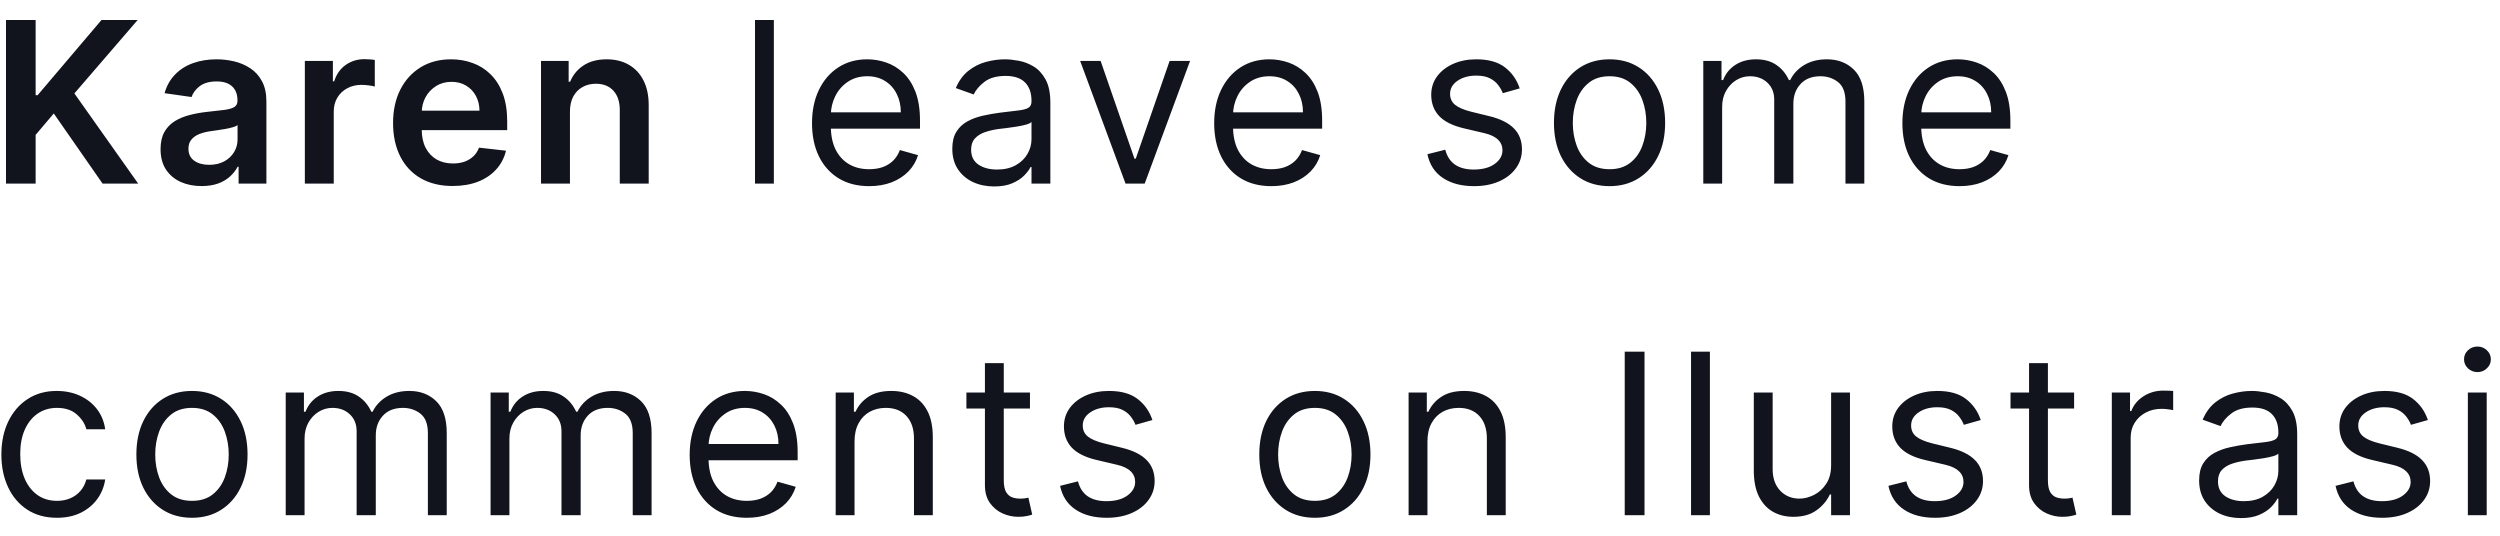 <svg width="98" height="21" viewBox="0 0 98 21" fill="none" xmlns="http://www.w3.org/2000/svg">
<path d="M0.235 7.197V0.785H1.397V3.731H1.475L3.977 0.785H5.395L2.916 3.662L5.417 7.197H4.021L2.108 4.448L1.397 5.287V7.197H0.235ZM7.903 7.294C7.599 7.294 7.324 7.24 7.08 7.131C6.838 7.02 6.646 6.858 6.504 6.643C6.364 6.428 6.294 6.163 6.294 5.847C6.294 5.576 6.344 5.352 6.444 5.174C6.545 4.997 6.681 4.855 6.854 4.748C7.028 4.642 7.223 4.562 7.44 4.507C7.659 4.451 7.886 4.41 8.119 4.385C8.401 4.356 8.63 4.33 8.805 4.307C8.98 4.282 9.108 4.244 9.187 4.194C9.268 4.142 9.309 4.062 9.309 3.953V3.934C9.309 3.699 9.239 3.516 9.099 3.386C8.96 3.257 8.758 3.192 8.495 3.192C8.217 3.192 7.997 3.253 7.834 3.374C7.674 3.495 7.565 3.638 7.509 3.803L6.451 3.653C6.534 3.36 6.672 3.116 6.864 2.92C7.056 2.722 7.291 2.573 7.568 2.475C7.846 2.375 8.153 2.325 8.489 2.325C8.721 2.325 8.951 2.352 9.181 2.406C9.41 2.461 9.62 2.55 9.81 2.676C10 2.799 10.152 2.967 10.267 3.18C10.384 3.393 10.443 3.659 10.443 3.978V7.197H9.353V6.536H9.315C9.247 6.67 9.149 6.795 9.024 6.912C8.901 7.027 8.746 7.12 8.558 7.191C8.372 7.259 8.154 7.294 7.903 7.294ZM8.198 6.461C8.425 6.461 8.622 6.416 8.789 6.326C8.956 6.235 9.085 6.113 9.175 5.963C9.266 5.813 9.312 5.649 9.312 5.472V4.905C9.277 4.934 9.216 4.961 9.131 4.986C9.047 5.011 8.953 5.033 8.849 5.052C8.745 5.071 8.641 5.088 8.539 5.102C8.437 5.117 8.348 5.129 8.273 5.14C8.104 5.163 7.952 5.2 7.819 5.252C7.685 5.305 7.58 5.378 7.503 5.472C7.425 5.563 7.387 5.682 7.387 5.829C7.387 6.037 7.463 6.195 7.615 6.301C7.768 6.408 7.962 6.461 8.198 6.461ZM11.95 7.197V2.388H13.049V3.189H13.099C13.186 2.912 13.336 2.698 13.549 2.547C13.764 2.395 14.01 2.319 14.285 2.319C14.348 2.319 14.418 2.322 14.495 2.328C14.574 2.332 14.64 2.34 14.692 2.35V3.393C14.644 3.376 14.568 3.361 14.464 3.349C14.361 3.334 14.262 3.327 14.166 3.327C13.96 3.327 13.774 3.372 13.609 3.462C13.446 3.549 13.318 3.671 13.224 3.828C13.13 3.984 13.083 4.165 13.083 4.37V7.197H11.95ZM17.744 7.291C17.261 7.291 16.845 7.191 16.494 6.99C16.146 6.788 15.877 6.502 15.69 6.132C15.502 5.761 15.408 5.323 15.408 4.82C15.408 4.326 15.502 3.892 15.69 3.518C15.88 3.142 16.145 2.85 16.485 2.641C16.825 2.43 17.225 2.325 17.684 2.325C17.98 2.325 18.26 2.373 18.523 2.469C18.788 2.563 19.022 2.709 19.224 2.907C19.429 3.106 19.59 3.358 19.707 3.665C19.823 3.97 19.882 4.333 19.882 4.755V5.102H15.94V4.338H18.796C18.794 4.121 18.747 3.928 18.655 3.759C18.563 3.588 18.434 3.453 18.27 3.355C18.107 3.257 17.917 3.208 17.7 3.208C17.468 3.208 17.265 3.264 17.089 3.377C16.914 3.488 16.777 3.634 16.679 3.815C16.583 3.995 16.534 4.192 16.532 4.407V5.074C16.532 5.354 16.583 5.594 16.685 5.794C16.788 5.992 16.931 6.145 17.114 6.251C17.298 6.356 17.513 6.408 17.759 6.408C17.924 6.408 18.073 6.385 18.207 6.339C18.34 6.291 18.456 6.221 18.555 6.129C18.653 6.037 18.727 5.924 18.777 5.788L19.835 5.907C19.768 6.187 19.641 6.431 19.453 6.639C19.267 6.846 19.029 7.007 18.739 7.122C18.449 7.234 18.117 7.291 17.744 7.291ZM22.342 4.379V7.197H21.208V2.388H22.291V3.205H22.348C22.459 2.936 22.635 2.722 22.877 2.563C23.121 2.404 23.423 2.325 23.782 2.325C24.114 2.325 24.403 2.396 24.649 2.538C24.897 2.68 25.09 2.886 25.225 3.155C25.363 3.424 25.431 3.751 25.429 4.135V7.197H24.295V4.31C24.295 3.989 24.212 3.737 24.045 3.556C23.88 3.374 23.651 3.283 23.359 3.283C23.161 3.283 22.984 3.327 22.83 3.415C22.678 3.5 22.558 3.624 22.47 3.787C22.384 3.95 22.342 4.147 22.342 4.379ZM30.335 0.785V7.197H29.596V0.785H30.335ZM34.072 7.297C33.609 7.297 33.209 7.195 32.873 6.99C32.539 6.784 32.281 6.495 32.1 6.126C31.92 5.754 31.831 5.322 31.831 4.83C31.831 4.337 31.92 3.903 32.1 3.527C32.281 3.15 32.534 2.855 32.858 2.644C33.183 2.432 33.563 2.325 33.997 2.325C34.248 2.325 34.495 2.367 34.739 2.45C34.983 2.534 35.206 2.669 35.406 2.857C35.606 3.043 35.766 3.289 35.885 3.596C36.004 3.903 36.064 4.281 36.064 4.73V5.043H32.357V4.404H35.312C35.312 4.133 35.258 3.891 35.149 3.678C35.043 3.465 34.891 3.297 34.692 3.174C34.496 3.05 34.264 2.989 33.997 2.989C33.703 2.989 33.448 3.062 33.233 3.208C33.02 3.352 32.856 3.54 32.742 3.772C32.627 4.003 32.569 4.252 32.569 4.517V4.943C32.569 5.306 32.632 5.614 32.757 5.866C32.885 6.117 33.061 6.308 33.286 6.439C33.512 6.569 33.774 6.633 34.072 6.633C34.266 6.633 34.442 6.606 34.598 6.552C34.757 6.495 34.894 6.412 35.008 6.301C35.123 6.189 35.212 6.049 35.275 5.882L35.988 6.082C35.913 6.324 35.787 6.537 35.61 6.721C35.432 6.902 35.213 7.044 34.952 7.147C34.691 7.247 34.398 7.297 34.072 7.297ZM38.97 7.309C38.665 7.309 38.389 7.252 38.14 7.137C37.892 7.02 37.695 6.852 37.549 6.633C37.403 6.412 37.33 6.145 37.33 5.832C37.33 5.556 37.384 5.333 37.492 5.162C37.601 4.988 37.746 4.853 37.928 4.755C38.109 4.657 38.309 4.584 38.529 4.535C38.75 4.485 38.972 4.446 39.196 4.417C39.488 4.379 39.725 4.351 39.906 4.332C40.09 4.311 40.224 4.277 40.307 4.229C40.393 4.181 40.435 4.097 40.435 3.978V3.953C40.435 3.644 40.351 3.404 40.182 3.233C40.015 3.062 39.761 2.976 39.421 2.976C39.068 2.976 38.792 3.054 38.591 3.208C38.391 3.362 38.25 3.527 38.169 3.703L37.467 3.452C37.593 3.16 37.76 2.932 37.968 2.77C38.179 2.605 38.409 2.49 38.657 2.425C38.907 2.358 39.154 2.325 39.396 2.325C39.55 2.325 39.728 2.344 39.928 2.381C40.131 2.417 40.326 2.491 40.514 2.604C40.704 2.716 40.861 2.887 40.986 3.114C41.112 3.342 41.174 3.646 41.174 4.028V7.197H40.435V6.546H40.398C40.348 6.65 40.264 6.762 40.147 6.881C40.031 7 39.875 7.101 39.681 7.184C39.487 7.268 39.25 7.309 38.97 7.309ZM39.083 6.646C39.375 6.646 39.621 6.588 39.822 6.474C40.024 6.359 40.177 6.211 40.279 6.029C40.383 5.847 40.435 5.656 40.435 5.456V4.78C40.404 4.817 40.335 4.852 40.229 4.883C40.124 4.912 40.003 4.938 39.866 4.961C39.73 4.982 39.597 5.001 39.468 5.018C39.341 5.032 39.237 5.045 39.158 5.055C38.966 5.08 38.786 5.121 38.62 5.177C38.455 5.232 38.321 5.314 38.219 5.425C38.118 5.533 38.068 5.681 38.068 5.869C38.068 6.126 38.163 6.32 38.353 6.452C38.545 6.581 38.788 6.646 39.083 6.646ZM46.651 2.388L44.872 7.197H44.121L42.342 2.388H43.144L44.471 6.22H44.522L45.849 2.388H46.651ZM49.837 7.297C49.374 7.297 48.974 7.195 48.638 6.99C48.304 6.784 48.046 6.495 47.865 6.126C47.685 5.754 47.596 5.322 47.596 4.83C47.596 4.337 47.685 3.903 47.865 3.527C48.046 3.15 48.299 2.855 48.623 2.644C48.948 2.432 49.328 2.325 49.762 2.325C50.013 2.325 50.26 2.367 50.504 2.45C50.748 2.534 50.971 2.669 51.171 2.857C51.371 3.043 51.531 3.289 51.65 3.596C51.769 3.903 51.828 4.281 51.828 4.73V5.043H48.121V4.404H51.077C51.077 4.133 51.023 3.891 50.914 3.678C50.808 3.465 50.656 3.297 50.457 3.174C50.261 3.05 50.029 2.989 49.762 2.989C49.468 2.989 49.213 3.062 48.998 3.208C48.785 3.352 48.621 3.54 48.507 3.772C48.392 4.003 48.334 4.252 48.334 4.517V4.943C48.334 5.306 48.397 5.614 48.522 5.866C48.65 6.117 48.826 6.308 49.051 6.439C49.277 6.569 49.539 6.633 49.837 6.633C50.031 6.633 50.207 6.606 50.363 6.552C50.522 6.495 50.659 6.412 50.773 6.301C50.888 6.189 50.977 6.049 51.039 5.882L51.753 6.082C51.678 6.324 51.552 6.537 51.374 6.721C51.197 6.902 50.978 7.044 50.717 7.147C50.456 7.247 50.163 7.297 49.837 7.297ZM59.573 3.465L58.91 3.653C58.868 3.542 58.806 3.434 58.725 3.33C58.646 3.224 58.537 3.136 58.399 3.067C58.261 2.998 58.085 2.964 57.87 2.964C57.576 2.964 57.331 3.032 57.134 3.167C56.94 3.301 56.843 3.471 56.843 3.678C56.843 3.861 56.91 4.006 57.044 4.113C57.177 4.219 57.386 4.308 57.67 4.379L58.384 4.554C58.814 4.659 59.134 4.818 59.345 5.033C59.556 5.246 59.661 5.521 59.661 5.857C59.661 6.132 59.582 6.379 59.423 6.596C59.267 6.813 59.047 6.984 58.766 7.109C58.484 7.234 58.156 7.297 57.782 7.297C57.292 7.297 56.886 7.191 56.565 6.978C56.243 6.765 56.04 6.454 55.954 6.045L56.655 5.869C56.722 6.128 56.848 6.322 57.034 6.452C57.222 6.581 57.467 6.646 57.77 6.646C58.114 6.646 58.388 6.573 58.59 6.427C58.795 6.278 58.897 6.101 58.897 5.894C58.897 5.727 58.839 5.587 58.722 5.475C58.605 5.36 58.425 5.274 58.183 5.218L57.382 5.03C56.941 4.926 56.618 4.764 56.411 4.545C56.207 4.324 56.104 4.047 56.104 3.715C56.104 3.444 56.181 3.204 56.333 2.995C56.487 2.786 56.697 2.623 56.962 2.504C57.229 2.385 57.532 2.325 57.87 2.325C58.346 2.325 58.72 2.429 58.991 2.638C59.264 2.847 59.459 3.122 59.573 3.465ZM63.094 7.297C62.66 7.297 62.279 7.194 61.952 6.987C61.626 6.78 61.371 6.491 61.188 6.12C61.006 5.748 60.915 5.314 60.915 4.817C60.915 4.316 61.006 3.879 61.188 3.505C61.371 3.132 61.626 2.842 61.952 2.635C62.279 2.428 62.66 2.325 63.094 2.325C63.529 2.325 63.908 2.428 64.234 2.635C64.562 2.842 64.816 3.132 64.998 3.505C65.182 3.879 65.273 4.316 65.273 4.817C65.273 5.314 65.182 5.748 64.998 6.12C64.816 6.491 64.562 6.78 64.234 6.987C63.908 7.194 63.529 7.297 63.094 7.297ZM63.094 6.633C63.424 6.633 63.696 6.549 63.908 6.38C64.121 6.211 64.279 5.988 64.381 5.713C64.483 5.437 64.535 5.139 64.535 4.817C64.535 4.496 64.483 4.196 64.381 3.919C64.279 3.641 64.121 3.417 63.908 3.246C63.696 3.074 63.424 2.989 63.094 2.989C62.765 2.989 62.493 3.074 62.28 3.246C62.067 3.417 61.91 3.641 61.807 3.919C61.705 4.196 61.654 4.496 61.654 4.817C61.654 5.139 61.705 5.437 61.807 5.713C61.91 5.988 62.067 6.211 62.28 6.38C62.493 6.549 62.765 6.633 63.094 6.633ZM66.769 7.197V2.388H67.483V3.139H67.545C67.645 2.882 67.807 2.683 68.031 2.541C68.254 2.397 68.522 2.325 68.835 2.325C69.152 2.325 69.416 2.397 69.627 2.541C69.84 2.683 70.006 2.882 70.125 3.139H70.175C70.298 2.891 70.483 2.693 70.729 2.547C70.976 2.399 71.271 2.325 71.615 2.325C72.045 2.325 72.397 2.46 72.671 2.729C72.944 2.996 73.081 3.413 73.081 3.978V7.197H72.342V3.978C72.342 3.623 72.245 3.37 72.051 3.217C71.856 3.065 71.628 2.989 71.365 2.989C71.027 2.989 70.765 3.091 70.579 3.296C70.393 3.498 70.3 3.755 70.3 4.066V7.197H69.549V3.903C69.549 3.63 69.46 3.409 69.283 3.242C69.105 3.073 68.877 2.989 68.597 2.989C68.405 2.989 68.226 3.04 68.059 3.142C67.894 3.245 67.76 3.386 67.658 3.568C67.558 3.748 67.508 3.955 67.508 4.191V7.197H66.769ZM76.815 7.297C76.352 7.297 75.952 7.195 75.616 6.99C75.282 6.784 75.024 6.495 74.843 6.126C74.663 5.754 74.574 5.322 74.574 4.83C74.574 4.337 74.663 3.903 74.843 3.527C75.024 3.15 75.277 2.855 75.6 2.644C75.926 2.432 76.306 2.325 76.74 2.325C76.991 2.325 77.238 2.367 77.482 2.45C77.726 2.534 77.949 2.669 78.149 2.857C78.35 3.043 78.509 3.289 78.628 3.596C78.747 3.903 78.807 4.281 78.807 4.73V5.043H75.1V4.404H78.055C78.055 4.133 78.001 3.891 77.892 3.678C77.786 3.465 77.633 3.297 77.435 3.174C77.239 3.05 77.007 2.989 76.74 2.989C76.446 2.989 76.191 3.062 75.976 3.208C75.763 3.352 75.6 3.54 75.485 3.772C75.37 4.003 75.312 4.252 75.312 4.517V4.943C75.312 5.306 75.375 5.614 75.5 5.866C75.628 6.117 75.804 6.308 76.029 6.439C76.255 6.569 76.517 6.633 76.815 6.633C77.009 6.633 77.185 6.606 77.341 6.552C77.5 6.495 77.637 6.412 77.751 6.301C77.866 6.189 77.955 6.049 78.018 5.882L78.731 6.082C78.656 6.324 78.53 6.537 78.353 6.721C78.175 6.902 77.956 7.044 77.695 7.147C77.434 7.247 77.141 7.297 76.815 7.297ZM2.233 20.297C1.782 20.297 1.394 20.191 1.068 19.978C0.743 19.765 0.492 19.471 0.317 19.098C0.142 18.724 0.054 18.297 0.054 17.817C0.054 17.329 0.144 16.898 0.323 16.524C0.505 16.148 0.757 15.855 1.081 15.644C1.406 15.431 1.786 15.325 2.22 15.325C2.559 15.325 2.863 15.388 3.135 15.513C3.406 15.638 3.628 15.813 3.802 16.039C3.975 16.264 4.082 16.527 4.124 16.828H3.385C3.329 16.609 3.204 16.415 3.009 16.246C2.817 16.074 2.559 15.989 2.233 15.989C1.945 15.989 1.692 16.064 1.475 16.214C1.26 16.362 1.092 16.572 0.971 16.844C0.852 17.113 0.793 17.429 0.793 17.792C0.793 18.164 0.851 18.487 0.968 18.763C1.087 19.038 1.254 19.252 1.469 19.405C1.686 19.557 1.941 19.633 2.233 19.633C2.425 19.633 2.599 19.6 2.756 19.533C2.912 19.466 3.045 19.37 3.153 19.245C3.262 19.12 3.339 18.97 3.385 18.794H4.124C4.082 19.078 3.979 19.334 3.814 19.561C3.651 19.787 3.435 19.966 3.166 20.1C2.899 20.231 2.588 20.297 2.233 20.297ZM7.525 20.297C7.091 20.297 6.71 20.194 6.383 19.987C6.057 19.78 5.802 19.491 5.619 19.12C5.437 18.748 5.346 18.314 5.346 17.817C5.346 17.316 5.437 16.879 5.619 16.505C5.802 16.132 6.057 15.842 6.383 15.635C6.71 15.428 7.091 15.325 7.525 15.325C7.959 15.325 8.339 15.428 8.665 15.635C8.993 15.842 9.247 16.132 9.429 16.505C9.613 16.879 9.704 17.316 9.704 17.817C9.704 18.314 9.613 18.748 9.429 19.12C9.247 19.491 8.993 19.78 8.665 19.987C8.339 20.194 7.959 20.297 7.525 20.297ZM7.525 19.633C7.855 19.633 8.126 19.549 8.339 19.38C8.552 19.21 8.71 18.988 8.812 18.713C8.914 18.437 8.966 18.139 8.966 17.817C8.966 17.496 8.914 17.196 8.812 16.919C8.71 16.641 8.552 16.417 8.339 16.246C8.126 16.074 7.855 15.989 7.525 15.989C7.196 15.989 6.924 16.074 6.711 16.246C6.498 16.417 6.341 16.641 6.238 16.919C6.136 17.196 6.085 17.496 6.085 17.817C6.085 18.139 6.136 18.437 6.238 18.713C6.341 18.988 6.498 19.21 6.711 19.38C6.924 19.549 7.196 19.633 7.525 19.633ZM11.2 20.197V15.388H11.914V16.139H11.976C12.076 15.882 12.238 15.683 12.461 15.541C12.685 15.397 12.953 15.325 13.266 15.325C13.583 15.325 13.847 15.397 14.058 15.541C14.271 15.683 14.437 15.882 14.556 16.139H14.606C14.729 15.891 14.914 15.694 15.16 15.547C15.407 15.399 15.702 15.325 16.046 15.325C16.476 15.325 16.828 15.46 17.102 15.729C17.375 15.996 17.512 16.413 17.512 16.978V20.197H16.773V16.978C16.773 16.623 16.676 16.37 16.482 16.217C16.287 16.065 16.059 15.989 15.796 15.989C15.458 15.989 15.196 16.091 15.01 16.296C14.824 16.498 14.731 16.755 14.731 17.066V20.197H13.98V16.903C13.98 16.63 13.891 16.409 13.714 16.242C13.536 16.073 13.308 15.989 13.028 15.989C12.836 15.989 12.657 16.04 12.49 16.142C12.325 16.244 12.191 16.387 12.089 16.568C11.989 16.748 11.939 16.955 11.939 17.191V20.197H11.2ZM19.23 20.197V15.388H19.944V16.139H20.006C20.107 15.882 20.268 15.683 20.492 15.541C20.715 15.397 20.983 15.325 21.296 15.325C21.614 15.325 21.878 15.397 22.088 15.541C22.301 15.683 22.467 15.882 22.586 16.139H22.636C22.759 15.891 22.944 15.694 23.191 15.547C23.437 15.399 23.732 15.325 24.077 15.325C24.507 15.325 24.858 15.46 25.132 15.729C25.405 15.996 25.542 16.413 25.542 16.978V20.197H24.803V16.978C24.803 16.623 24.706 16.37 24.512 16.217C24.318 16.065 24.089 15.989 23.826 15.989C23.488 15.989 23.226 16.091 23.04 16.296C22.855 16.498 22.762 16.755 22.762 17.066V20.197H22.01V16.903C22.01 16.63 21.922 16.409 21.744 16.242C21.567 16.073 21.338 15.989 21.058 15.989C20.866 15.989 20.687 16.04 20.52 16.142C20.355 16.244 20.221 16.387 20.119 16.568C20.019 16.748 19.969 16.955 19.969 17.191V20.197H19.23ZM29.276 20.297C28.813 20.297 28.413 20.195 28.077 19.99C27.743 19.784 27.486 19.495 27.304 19.126C27.125 18.755 27.035 18.322 27.035 17.83C27.035 17.337 27.125 16.903 27.304 16.527C27.486 16.149 27.738 15.855 28.062 15.644C28.387 15.431 28.767 15.325 29.201 15.325C29.452 15.325 29.699 15.367 29.943 15.45C30.188 15.534 30.41 15.669 30.61 15.857C30.811 16.043 30.97 16.289 31.089 16.596C31.208 16.903 31.268 17.281 31.268 17.73V18.043H27.561V17.404H30.516C30.516 17.133 30.462 16.89 30.354 16.678C30.247 16.465 30.095 16.297 29.896 16.174C29.7 16.05 29.469 15.989 29.201 15.989C28.907 15.989 28.652 16.062 28.438 16.208C28.225 16.352 28.061 16.54 27.946 16.772C27.831 17.003 27.774 17.252 27.774 17.517V17.942C27.774 18.306 27.836 18.614 27.962 18.866C28.089 19.117 28.265 19.308 28.491 19.439C28.716 19.569 28.978 19.633 29.276 19.633C29.471 19.633 29.646 19.606 29.802 19.552C29.961 19.495 30.098 19.412 30.213 19.301C30.328 19.189 30.416 19.049 30.479 18.882L31.193 19.082C31.117 19.324 30.991 19.537 30.814 19.721C30.636 19.902 30.417 20.044 30.156 20.147C29.895 20.247 29.602 20.297 29.276 20.297ZM33.498 17.304V20.197H32.759V15.388H33.473V16.139H33.536C33.648 15.895 33.819 15.699 34.049 15.55C34.279 15.4 34.575 15.325 34.938 15.325C35.264 15.325 35.549 15.392 35.793 15.525C36.037 15.657 36.227 15.857 36.363 16.127C36.498 16.394 36.566 16.732 36.566 17.141V20.197H35.828V17.191C35.828 16.813 35.729 16.519 35.533 16.308C35.337 16.095 35.068 15.989 34.725 15.989C34.489 15.989 34.279 16.04 34.093 16.142C33.909 16.244 33.764 16.394 33.658 16.59C33.551 16.786 33.498 17.024 33.498 17.304ZM40.375 15.388V16.014H37.883V15.388H40.375ZM38.609 14.236H39.348V18.819C39.348 19.028 39.379 19.184 39.439 19.289C39.502 19.391 39.581 19.46 39.677 19.495C39.775 19.529 39.879 19.546 39.987 19.546C40.069 19.546 40.135 19.541 40.188 19.533C40.24 19.523 40.282 19.514 40.313 19.508L40.463 20.172C40.413 20.191 40.343 20.209 40.253 20.228C40.163 20.249 40.05 20.259 39.912 20.259C39.703 20.259 39.499 20.215 39.298 20.125C39.1 20.035 38.935 19.898 38.804 19.715C38.674 19.531 38.609 19.299 38.609 19.02V14.236ZM45.175 16.465L44.511 16.653C44.469 16.542 44.407 16.434 44.326 16.33C44.247 16.224 44.138 16.136 44.001 16.067C43.863 15.998 43.686 15.964 43.471 15.964C43.177 15.964 42.932 16.032 42.736 16.167C42.541 16.301 42.444 16.471 42.444 16.678C42.444 16.861 42.511 17.006 42.645 17.113C42.778 17.219 42.987 17.308 43.271 17.379L43.985 17.554C44.415 17.659 44.735 17.818 44.946 18.033C45.157 18.246 45.262 18.521 45.262 18.857C45.262 19.132 45.183 19.379 45.024 19.596C44.868 19.813 44.649 19.984 44.367 20.109C44.085 20.234 43.757 20.297 43.384 20.297C42.893 20.297 42.487 20.191 42.166 19.978C41.844 19.765 41.641 19.454 41.555 19.045L42.257 18.869C42.323 19.128 42.45 19.322 42.635 19.452C42.823 19.581 43.069 19.646 43.371 19.646C43.715 19.646 43.989 19.573 44.191 19.427C44.396 19.278 44.498 19.101 44.498 18.894C44.498 18.727 44.44 18.587 44.323 18.475C44.206 18.36 44.026 18.274 43.784 18.218L42.983 18.03C42.542 17.926 42.219 17.764 42.012 17.545C41.808 17.324 41.706 17.047 41.706 16.715C41.706 16.444 41.782 16.204 41.934 15.995C42.089 15.786 42.298 15.623 42.563 15.504C42.831 15.385 43.133 15.325 43.471 15.325C43.947 15.325 44.321 15.429 44.592 15.638C44.866 15.847 45.06 16.122 45.175 16.465ZM51.543 20.297C51.108 20.297 50.727 20.194 50.4 19.987C50.074 19.78 49.819 19.491 49.636 19.12C49.454 18.748 49.364 18.314 49.364 17.817C49.364 17.316 49.454 16.879 49.636 16.505C49.819 16.132 50.074 15.842 50.4 15.635C50.727 15.428 51.108 15.325 51.543 15.325C51.977 15.325 52.357 15.428 52.682 15.635C53.01 15.842 53.265 16.132 53.446 16.505C53.63 16.879 53.722 17.316 53.722 17.817C53.722 18.314 53.63 18.748 53.446 19.12C53.265 19.491 53.01 19.78 52.682 19.987C52.357 20.194 51.977 20.297 51.543 20.297ZM51.543 19.633C51.872 19.633 52.144 19.549 52.357 19.38C52.569 19.21 52.727 18.988 52.829 18.713C52.932 18.437 52.983 18.139 52.983 17.817C52.983 17.496 52.932 17.196 52.829 16.919C52.727 16.641 52.569 16.417 52.357 16.246C52.144 16.074 51.872 15.989 51.543 15.989C51.213 15.989 50.941 16.074 50.728 16.246C50.516 16.417 50.358 16.641 50.256 16.919C50.154 17.196 50.102 17.496 50.102 17.817C50.102 18.139 50.154 18.437 50.256 18.713C50.358 18.988 50.516 19.21 50.728 19.38C50.941 19.549 51.213 19.633 51.543 19.633ZM55.956 17.304V20.197H55.217V15.388H55.931V16.139H55.993C56.106 15.895 56.277 15.699 56.507 15.55C56.736 15.4 57.033 15.325 57.396 15.325C57.722 15.325 58.007 15.392 58.251 15.525C58.495 15.657 58.685 15.857 58.821 16.127C58.956 16.394 59.024 16.732 59.024 17.141V20.197H58.285V17.191C58.285 16.813 58.187 16.519 57.991 16.308C57.795 16.095 57.526 15.989 57.183 15.989C56.947 15.989 56.736 16.04 56.551 16.142C56.367 16.244 56.222 16.394 56.115 16.59C56.009 16.786 55.956 17.024 55.956 17.304ZM64.465 13.785V20.197H63.689V13.785H64.465ZM67.028 13.785V20.197H66.289V13.785H67.028ZM71.78 18.231V15.388H72.519V20.197H71.78V19.383H71.73C71.617 19.627 71.442 19.835 71.204 20.006C70.966 20.175 70.665 20.259 70.302 20.259C70.001 20.259 69.734 20.194 69.501 20.062C69.267 19.929 69.083 19.728 68.949 19.461C68.816 19.192 68.749 18.853 68.749 18.444V15.388H69.488V18.393C69.488 18.744 69.586 19.024 69.782 19.233C69.981 19.441 70.233 19.546 70.54 19.546C70.724 19.546 70.91 19.499 71.1 19.405C71.292 19.311 71.453 19.167 71.582 18.973C71.714 18.779 71.78 18.531 71.78 18.231ZM77.646 16.465L76.982 16.653C76.94 16.542 76.879 16.434 76.797 16.33C76.718 16.224 76.609 16.136 76.472 16.067C76.334 15.998 76.158 15.964 75.943 15.964C75.648 15.964 75.403 16.032 75.207 16.167C75.013 16.301 74.916 16.471 74.916 16.678C74.916 16.861 74.982 17.006 75.116 17.113C75.25 17.219 75.458 17.308 75.742 17.379L76.456 17.554C76.886 17.659 77.206 17.818 77.417 18.033C77.628 18.246 77.734 18.521 77.734 18.857C77.734 19.132 77.654 19.379 77.496 19.596C77.339 19.813 77.12 19.984 76.838 20.109C76.556 20.234 76.228 20.297 75.855 20.297C75.364 20.297 74.958 20.191 74.637 19.978C74.316 19.765 74.112 19.454 74.026 19.045L74.728 18.869C74.795 19.128 74.921 19.322 75.107 19.452C75.294 19.581 75.54 19.646 75.842 19.646C76.187 19.646 76.46 19.573 76.663 19.427C76.867 19.278 76.969 19.101 76.969 18.894C76.969 18.727 76.911 18.587 76.794 18.475C76.677 18.36 76.498 18.274 76.256 18.218L75.454 18.03C75.014 17.926 74.69 17.764 74.484 17.545C74.279 17.324 74.177 17.047 74.177 16.715C74.177 16.444 74.253 16.204 74.405 15.995C74.56 15.786 74.769 15.623 75.035 15.504C75.302 15.385 75.604 15.325 75.943 15.325C76.418 15.325 76.792 15.429 77.064 15.638C77.337 15.847 77.531 16.122 77.646 16.465ZM81.305 15.388V16.014H78.812V15.388H81.305ZM79.539 14.236H80.278V18.819C80.278 19.028 80.308 19.184 80.368 19.289C80.431 19.391 80.51 19.46 80.606 19.495C80.704 19.529 80.808 19.546 80.916 19.546C80.998 19.546 81.064 19.541 81.117 19.533C81.169 19.523 81.211 19.514 81.242 19.508L81.392 20.172C81.342 20.191 81.272 20.209 81.182 20.228C81.093 20.249 80.979 20.259 80.841 20.259C80.632 20.259 80.428 20.215 80.228 20.125C80.029 20.035 79.864 19.898 79.733 19.715C79.603 19.531 79.539 19.299 79.539 19.02V14.236ZM82.783 20.197V15.388H83.497V16.114H83.547C83.635 15.876 83.794 15.683 84.023 15.535C84.253 15.387 84.512 15.312 84.8 15.312C84.854 15.312 84.922 15.314 85.003 15.316C85.085 15.318 85.146 15.321 85.188 15.325V16.076C85.163 16.07 85.106 16.061 85.016 16.048C84.928 16.034 84.835 16.026 84.737 16.026C84.503 16.026 84.295 16.075 84.111 16.174C83.929 16.27 83.785 16.403 83.679 16.574C83.574 16.743 83.522 16.936 83.522 17.154V20.197H82.783ZM87.846 20.309C87.542 20.309 87.265 20.252 87.017 20.137C86.768 20.02 86.571 19.852 86.425 19.633C86.279 19.412 86.206 19.145 86.206 18.832C86.206 18.556 86.26 18.333 86.368 18.162C86.477 17.988 86.622 17.853 86.804 17.755C86.985 17.657 87.186 17.584 87.405 17.535C87.626 17.485 87.848 17.446 88.072 17.416C88.364 17.379 88.601 17.351 88.782 17.332C88.966 17.311 89.1 17.277 89.183 17.229C89.269 17.181 89.312 17.097 89.312 16.978V16.953C89.312 16.644 89.227 16.404 89.058 16.233C88.891 16.062 88.637 15.976 88.297 15.976C87.944 15.976 87.668 16.053 87.468 16.208C87.267 16.362 87.126 16.527 87.045 16.703L86.344 16.452C86.469 16.16 86.636 15.932 86.844 15.77C87.055 15.605 87.285 15.49 87.533 15.425C87.784 15.358 88.03 15.325 88.272 15.325C88.427 15.325 88.604 15.344 88.804 15.381C89.007 15.417 89.202 15.491 89.39 15.604C89.58 15.716 89.737 15.886 89.863 16.114C89.988 16.342 90.05 16.646 90.05 17.028V20.197H89.312V19.546H89.274C89.224 19.65 89.14 19.762 89.024 19.881C88.907 20 88.751 20.101 88.557 20.184C88.363 20.268 88.126 20.309 87.846 20.309ZM87.959 19.646C88.251 19.646 88.498 19.588 88.698 19.474C88.9 19.359 89.053 19.21 89.155 19.029C89.259 18.847 89.312 18.656 89.312 18.456V17.78C89.28 17.817 89.211 17.852 89.105 17.883C89.001 17.912 88.879 17.938 88.742 17.961C88.606 17.982 88.474 18.001 88.344 18.018C88.217 18.032 88.114 18.045 88.034 18.055C87.842 18.08 87.663 18.121 87.496 18.177C87.331 18.232 87.197 18.314 87.095 18.425C86.995 18.533 86.945 18.681 86.945 18.869C86.945 19.126 87.04 19.32 87.23 19.452C87.422 19.581 87.665 19.646 87.959 19.646ZM95.173 16.465L94.509 16.653C94.467 16.542 94.406 16.434 94.325 16.33C94.245 16.224 94.137 16.136 93.999 16.067C93.861 15.998 93.685 15.964 93.47 15.964C93.175 15.964 92.93 16.032 92.734 16.167C92.54 16.301 92.443 16.471 92.443 16.678C92.443 16.861 92.51 17.006 92.643 17.113C92.777 17.219 92.986 17.308 93.269 17.379L93.983 17.554C94.413 17.659 94.734 17.818 94.944 18.033C95.155 18.246 95.261 18.521 95.261 18.857C95.261 19.132 95.181 19.379 95.023 19.596C94.866 19.813 94.647 19.984 94.365 20.109C94.083 20.234 93.756 20.297 93.382 20.297C92.891 20.297 92.486 20.191 92.164 19.978C91.843 19.765 91.639 19.454 91.554 19.045L92.255 18.869C92.322 19.128 92.448 19.322 92.634 19.452C92.822 19.581 93.067 19.646 93.37 19.646C93.714 19.646 93.987 19.573 94.19 19.427C94.394 19.278 94.497 19.101 94.497 18.894C94.497 18.727 94.438 18.587 94.321 18.475C94.204 18.36 94.025 18.274 93.783 18.218L92.981 18.03C92.541 17.926 92.217 17.764 92.011 17.545C91.806 17.324 91.704 17.047 91.704 16.715C91.704 16.444 91.78 16.204 91.932 15.995C92.087 15.786 92.297 15.623 92.562 15.504C92.829 15.385 93.132 15.325 93.47 15.325C93.946 15.325 94.319 15.429 94.591 15.638C94.864 15.847 95.058 16.122 95.173 16.465ZM96.74 20.197V15.388H97.479V20.197H96.74ZM97.116 14.586C96.972 14.586 96.848 14.537 96.743 14.439C96.641 14.341 96.59 14.223 96.59 14.085C96.59 13.947 96.641 13.829 96.743 13.731C96.848 13.633 96.972 13.584 97.116 13.584C97.26 13.584 97.383 13.633 97.485 13.731C97.59 13.829 97.642 13.947 97.642 14.085C97.642 14.223 97.59 14.341 97.485 14.439C97.383 14.537 97.26 14.586 97.116 14.586Z" fill="#12141D"/>
</svg>
